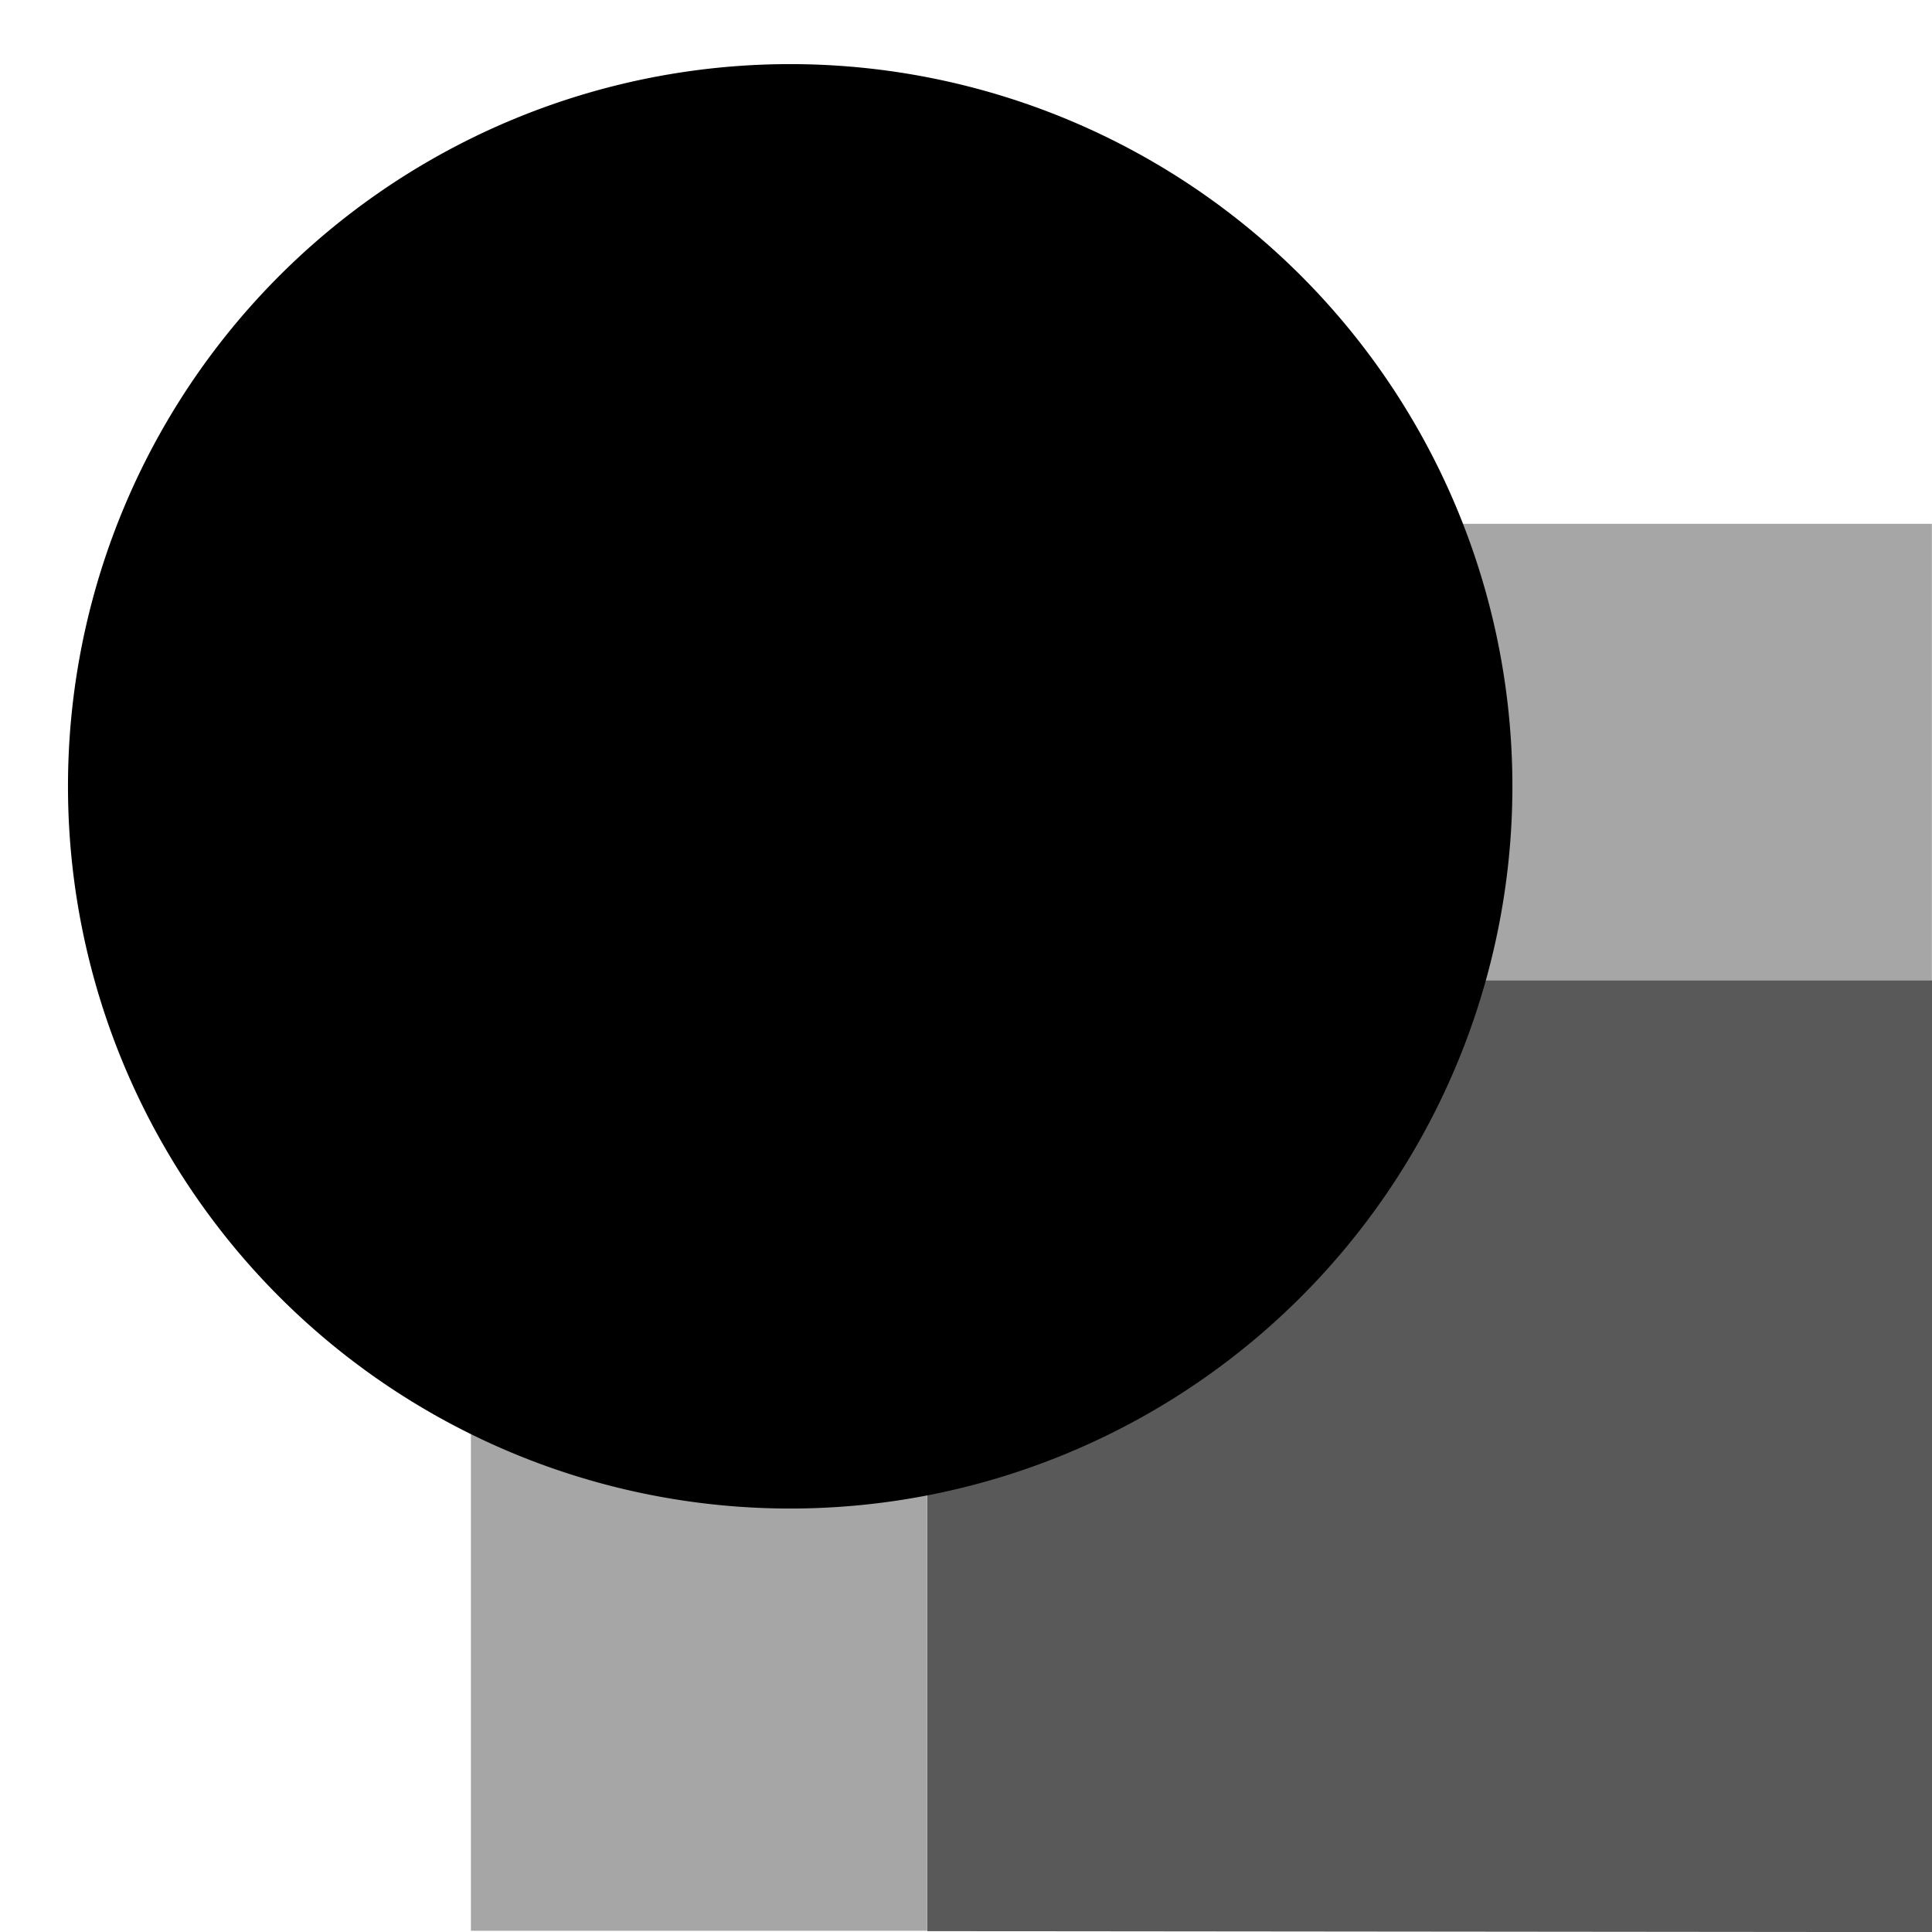 <svg version="1.1" viewBox="0 0 16 16" xmlns="http://www.w3.org/2000/svg">
 <path d="m0 0h16v16h-16z" opacity="0"/>
 <path d="m3.9 4.338v11.652h3.779v-7.873h8.32v-3.779z" opacity=".35"/>
 <path d="m7.68 15.993v-7.875h8.321l-5.38e-4 7.883z" opacity=".65"/>
 <path d="m12.525 6.512a5.981 5.981 0 0 1-5.981 5.981 5.981 5.981 0 0 1-5.981-5.981 5.981 5.981 0 0 1 5.981-5.981 5.981 5.981 0 0 1 5.981 5.981z"/>
</svg>
